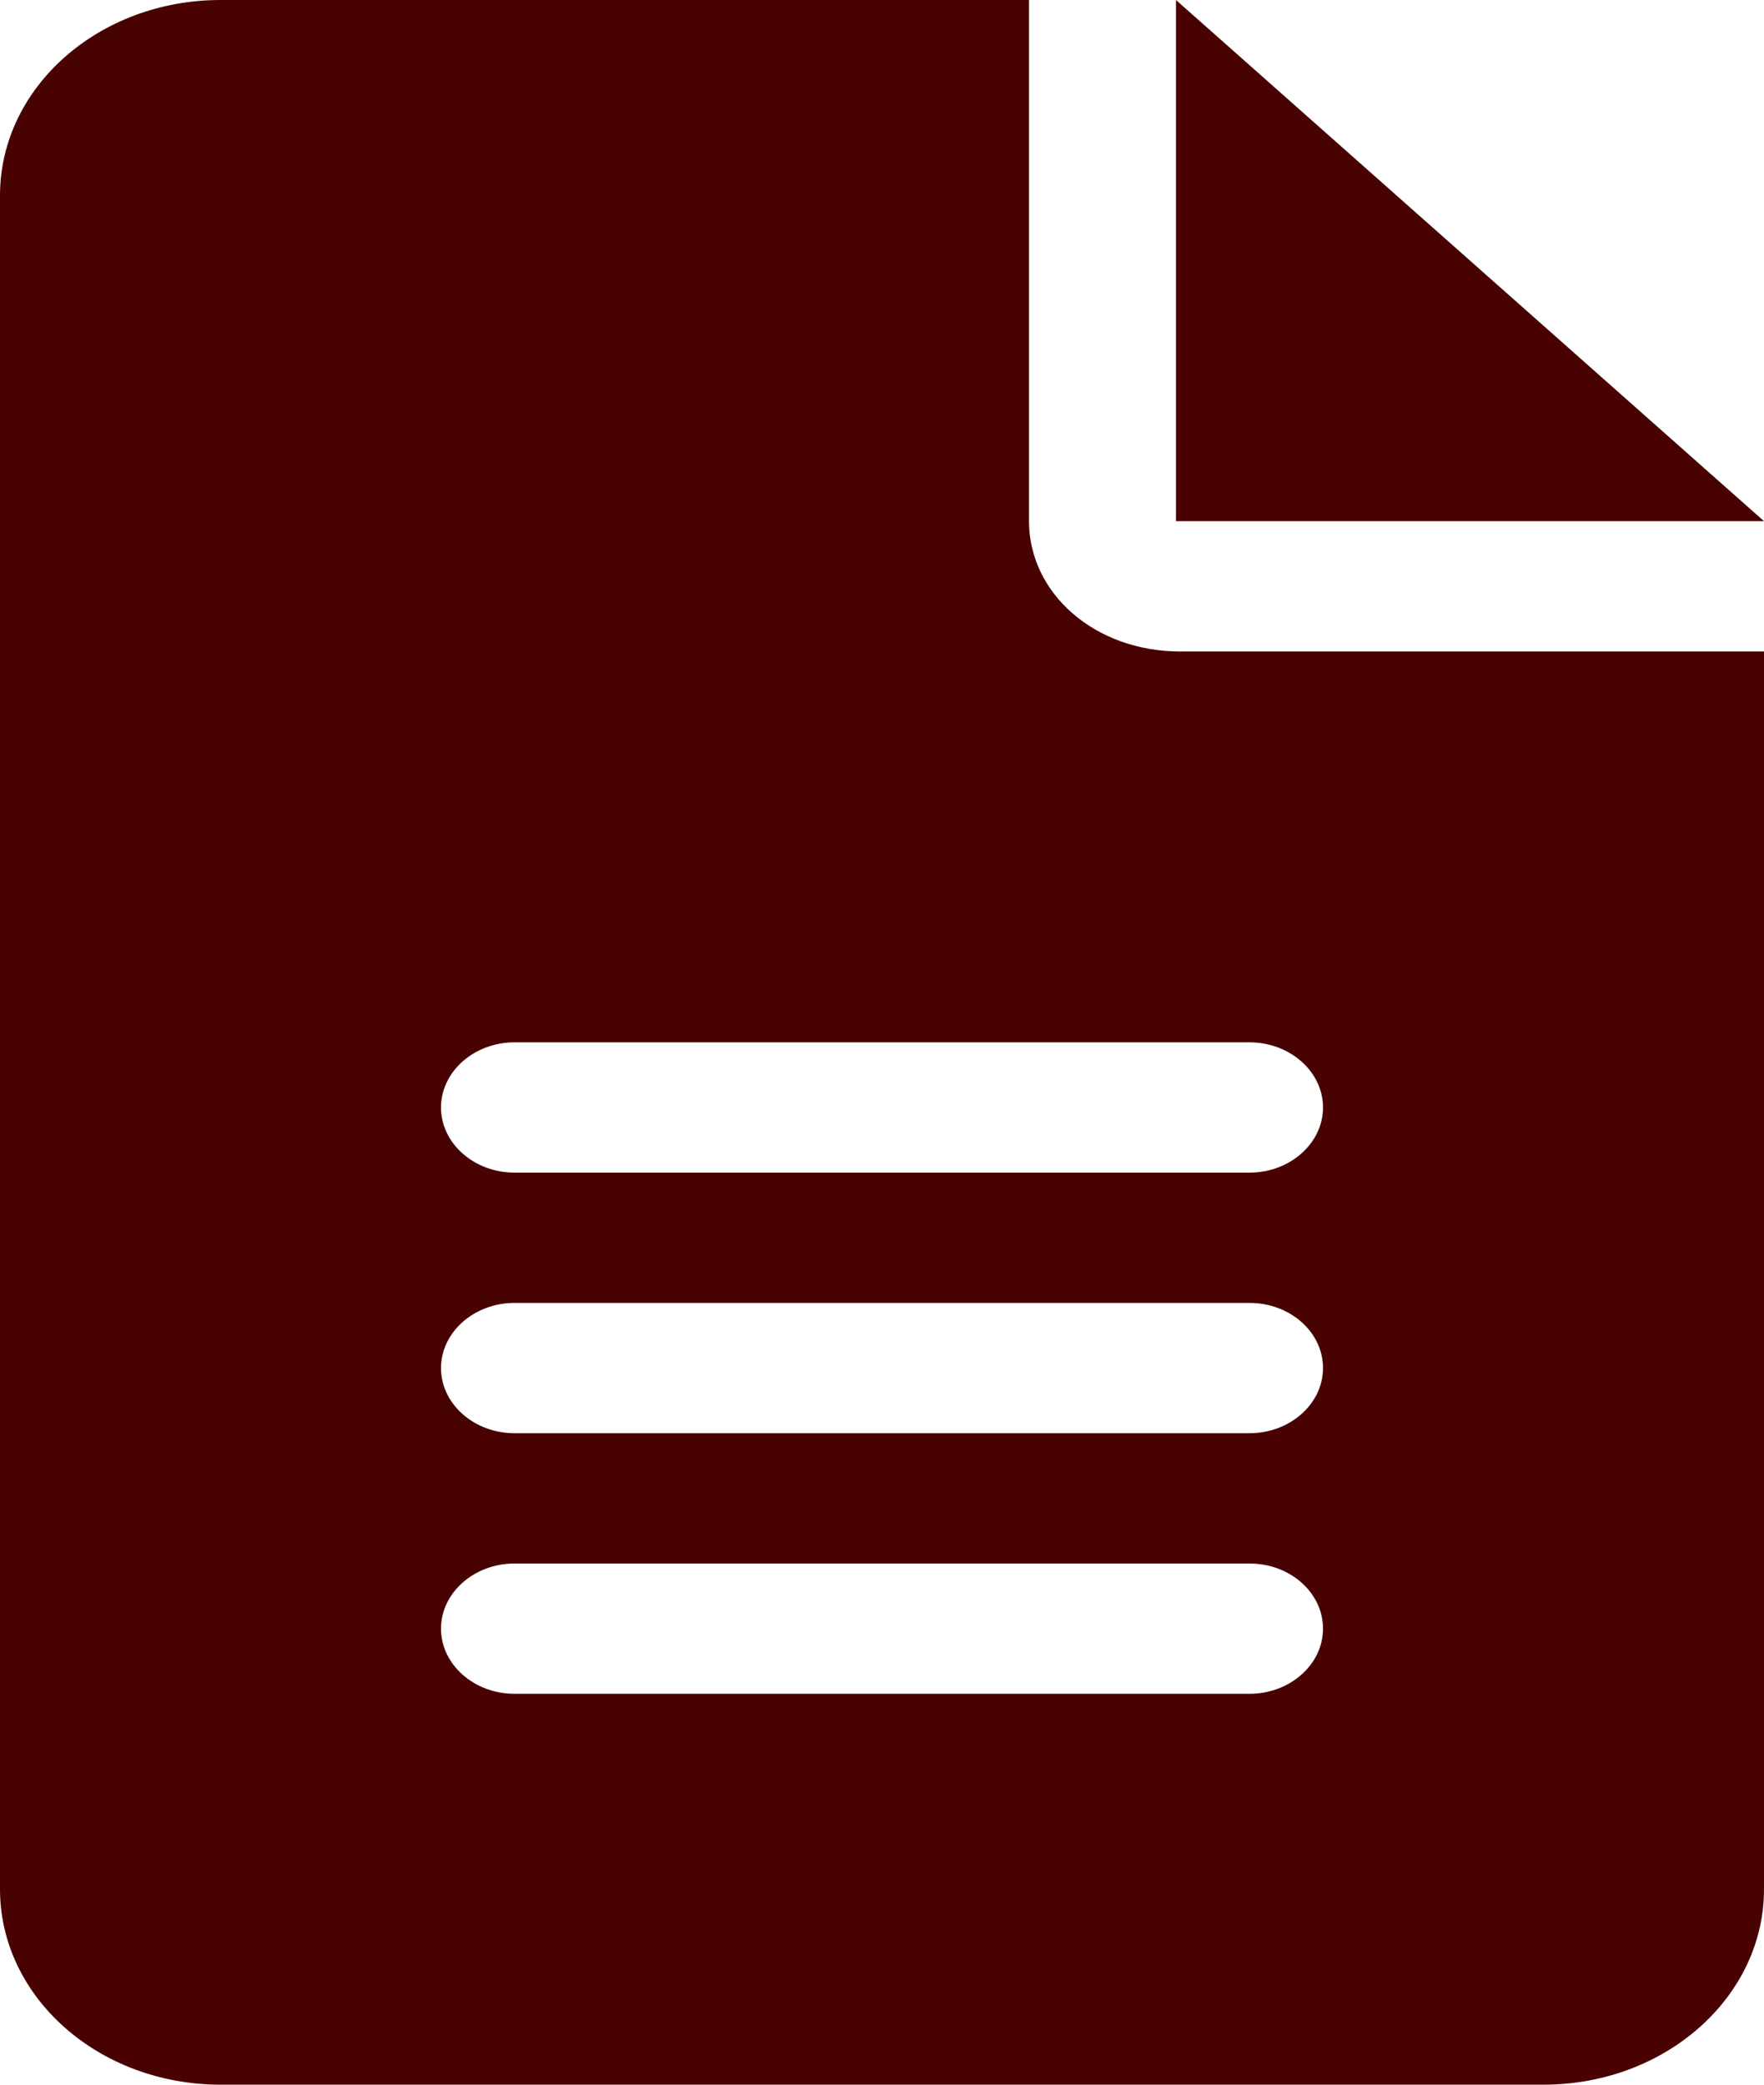 <svg width="44" height="52" viewBox="0 0 44 52" fill="none" xmlns="http://www.w3.org/2000/svg">
<g id="Curriculo" clip-path="url(#clip0_1_47)">
<path id="Vector" d="M29.333 0V13H44L29.333 0ZM25.667 13V0H5.5C2.462 0 0 2.183 0 4.875V47.125C0 49.816 2.462 52 5.5 52H38.5C41.538 52 44 49.817 44 47.125V16.25H29.436C27.305 16.25 25.667 14.798 25.667 13ZM31.167 42.25H12.833C11.825 42.25 11 41.519 11 40.625C11 39.731 11.825 39 12.833 39H31.167C32.179 39 33 39.727 33 40.625C33 41.519 32.175 42.25 31.167 42.25ZM31.167 35.75H12.833C11.825 35.75 11 35.019 11 34.125C11 33.231 11.825 32.5 12.833 32.5H31.167C32.179 32.5 33 33.227 33 34.125C33 35.019 32.175 35.75 31.167 35.75ZM33 27.625C33 28.519 32.175 29.25 31.167 29.25H12.833C11.825 29.25 11 28.519 11 27.625C11 26.731 11.825 26 12.833 26H31.167C32.175 26 33 26.731 33 27.625Z" fill="#480202"/>
</g>
<defs>
<clipPath id="clip0_1_47">
<rect width="44" height="52" fill="white"/>
</clipPath>
</defs>
</svg>
